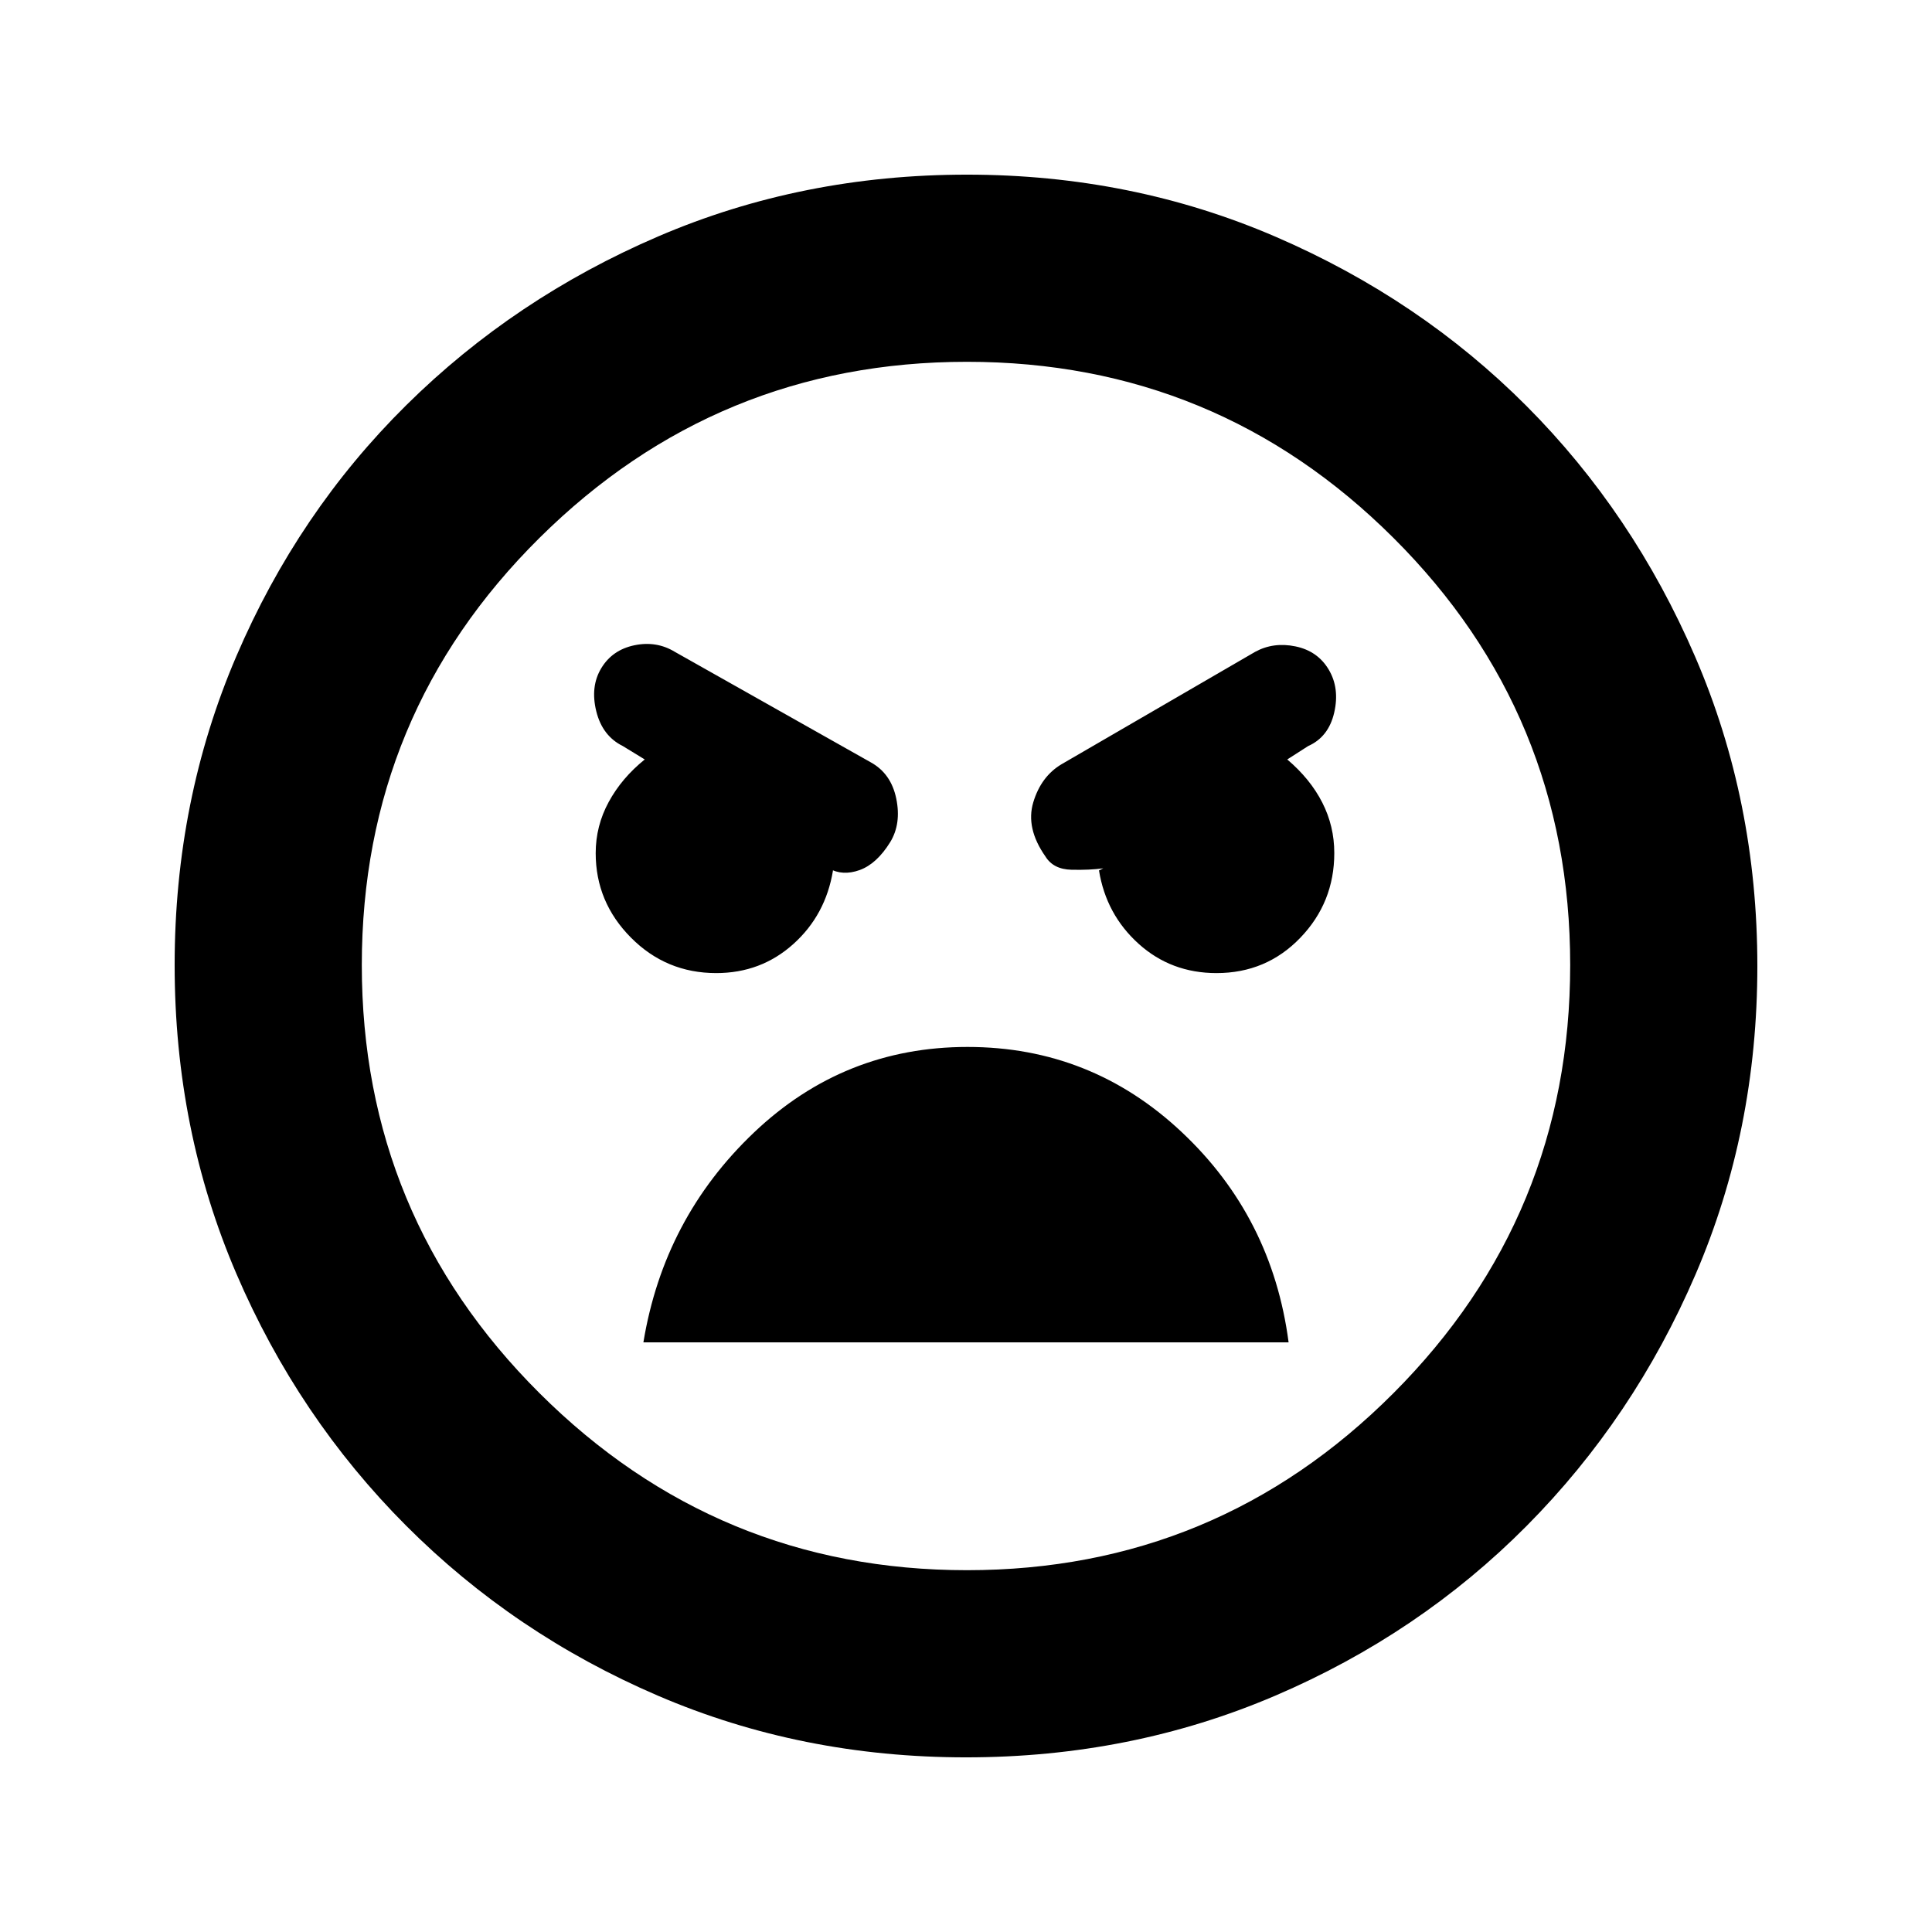 <svg xmlns="http://www.w3.org/2000/svg" height="20" viewBox="0 -960 960 960" width="20"><path d="M480-86.78q-81.8 0-153.17-30.68-71.36-30.67-125.04-84.45-53.68-53.79-84.35-125.22-30.66-71.44-30.66-153.33 0-81.97 30.68-153.52 30.67-71.55 84.45-124.73 53.79-53.18 125.22-83.85 71.44-30.66 153.33-30.66 81.97 0 153.53 30.92 71.55 30.91 124.52 84.03 52.97 53.13 83.84 124.68 30.87 71.56 30.87 153.59 0 81.8-30.68 153.17-30.67 71.36-83.95 125.04-53.29 53.68-124.89 84.35Q562.09-86.78 480-86.78Zm.48-93q124.15 0 211.94-87.99 87.8-87.99 87.8-212.71 0-124.71-87.8-212.22-87.79-87.52-211.94-87.52-124.15 0-212.43 87.52-88.27 87.51-88.27 212.22 0 124.72 88.27 212.71 88.28 87.99 212.43 87.99Zm124-296.7q24.76 0 41.64-17.55Q663-511.57 663-536.13q0-13.38-5.97-25.09-5.96-11.71-17.4-21.41l10.41-6.67q10.13-4.5 12.92-16.61 2.78-12.1-2.72-21.36-5.5-9.25-16.48-11.53-10.98-2.29-20.11 2.71l-96.24 55.87q-10.13 6.07-13.98 18.89-3.84 12.83 6.05 26.92 3.93 6.37 12.9 6.58 8.97.22 15.84-.71l-2.13 1.06q3.53 21.86 19.67 36.43 16.15 14.57 38.72 14.57Zm-248.61 0q22.27 0 38.33-14.43 16.07-14.43 19.71-36.57l-2.13-1.06q6.87 3.93 15.37.87 8.5-3.07 15.2-13.9 5.56-9.13 3-21.6-2.57-12.48-12.7-18.05l-97.3-54.87q-9.13-5.56-20.11-3.28-10.98 2.28-16.48 11.41t-2.47 21.39q3.04 12.27 13.17 17.27l10.91 6.67q-11.44 9.22-17.9 21.12-6.47 11.9-6.47 25.44 0 24.33 17.51 41.96 17.5 17.63 42.36 17.63Zm124.89 36.7q-61.39 0-106.14 42.54T319.7-293h320.6q-8.17-62.26-53.16-104.52-44.98-42.26-106.38-42.26ZM481-481Z"/></svg>